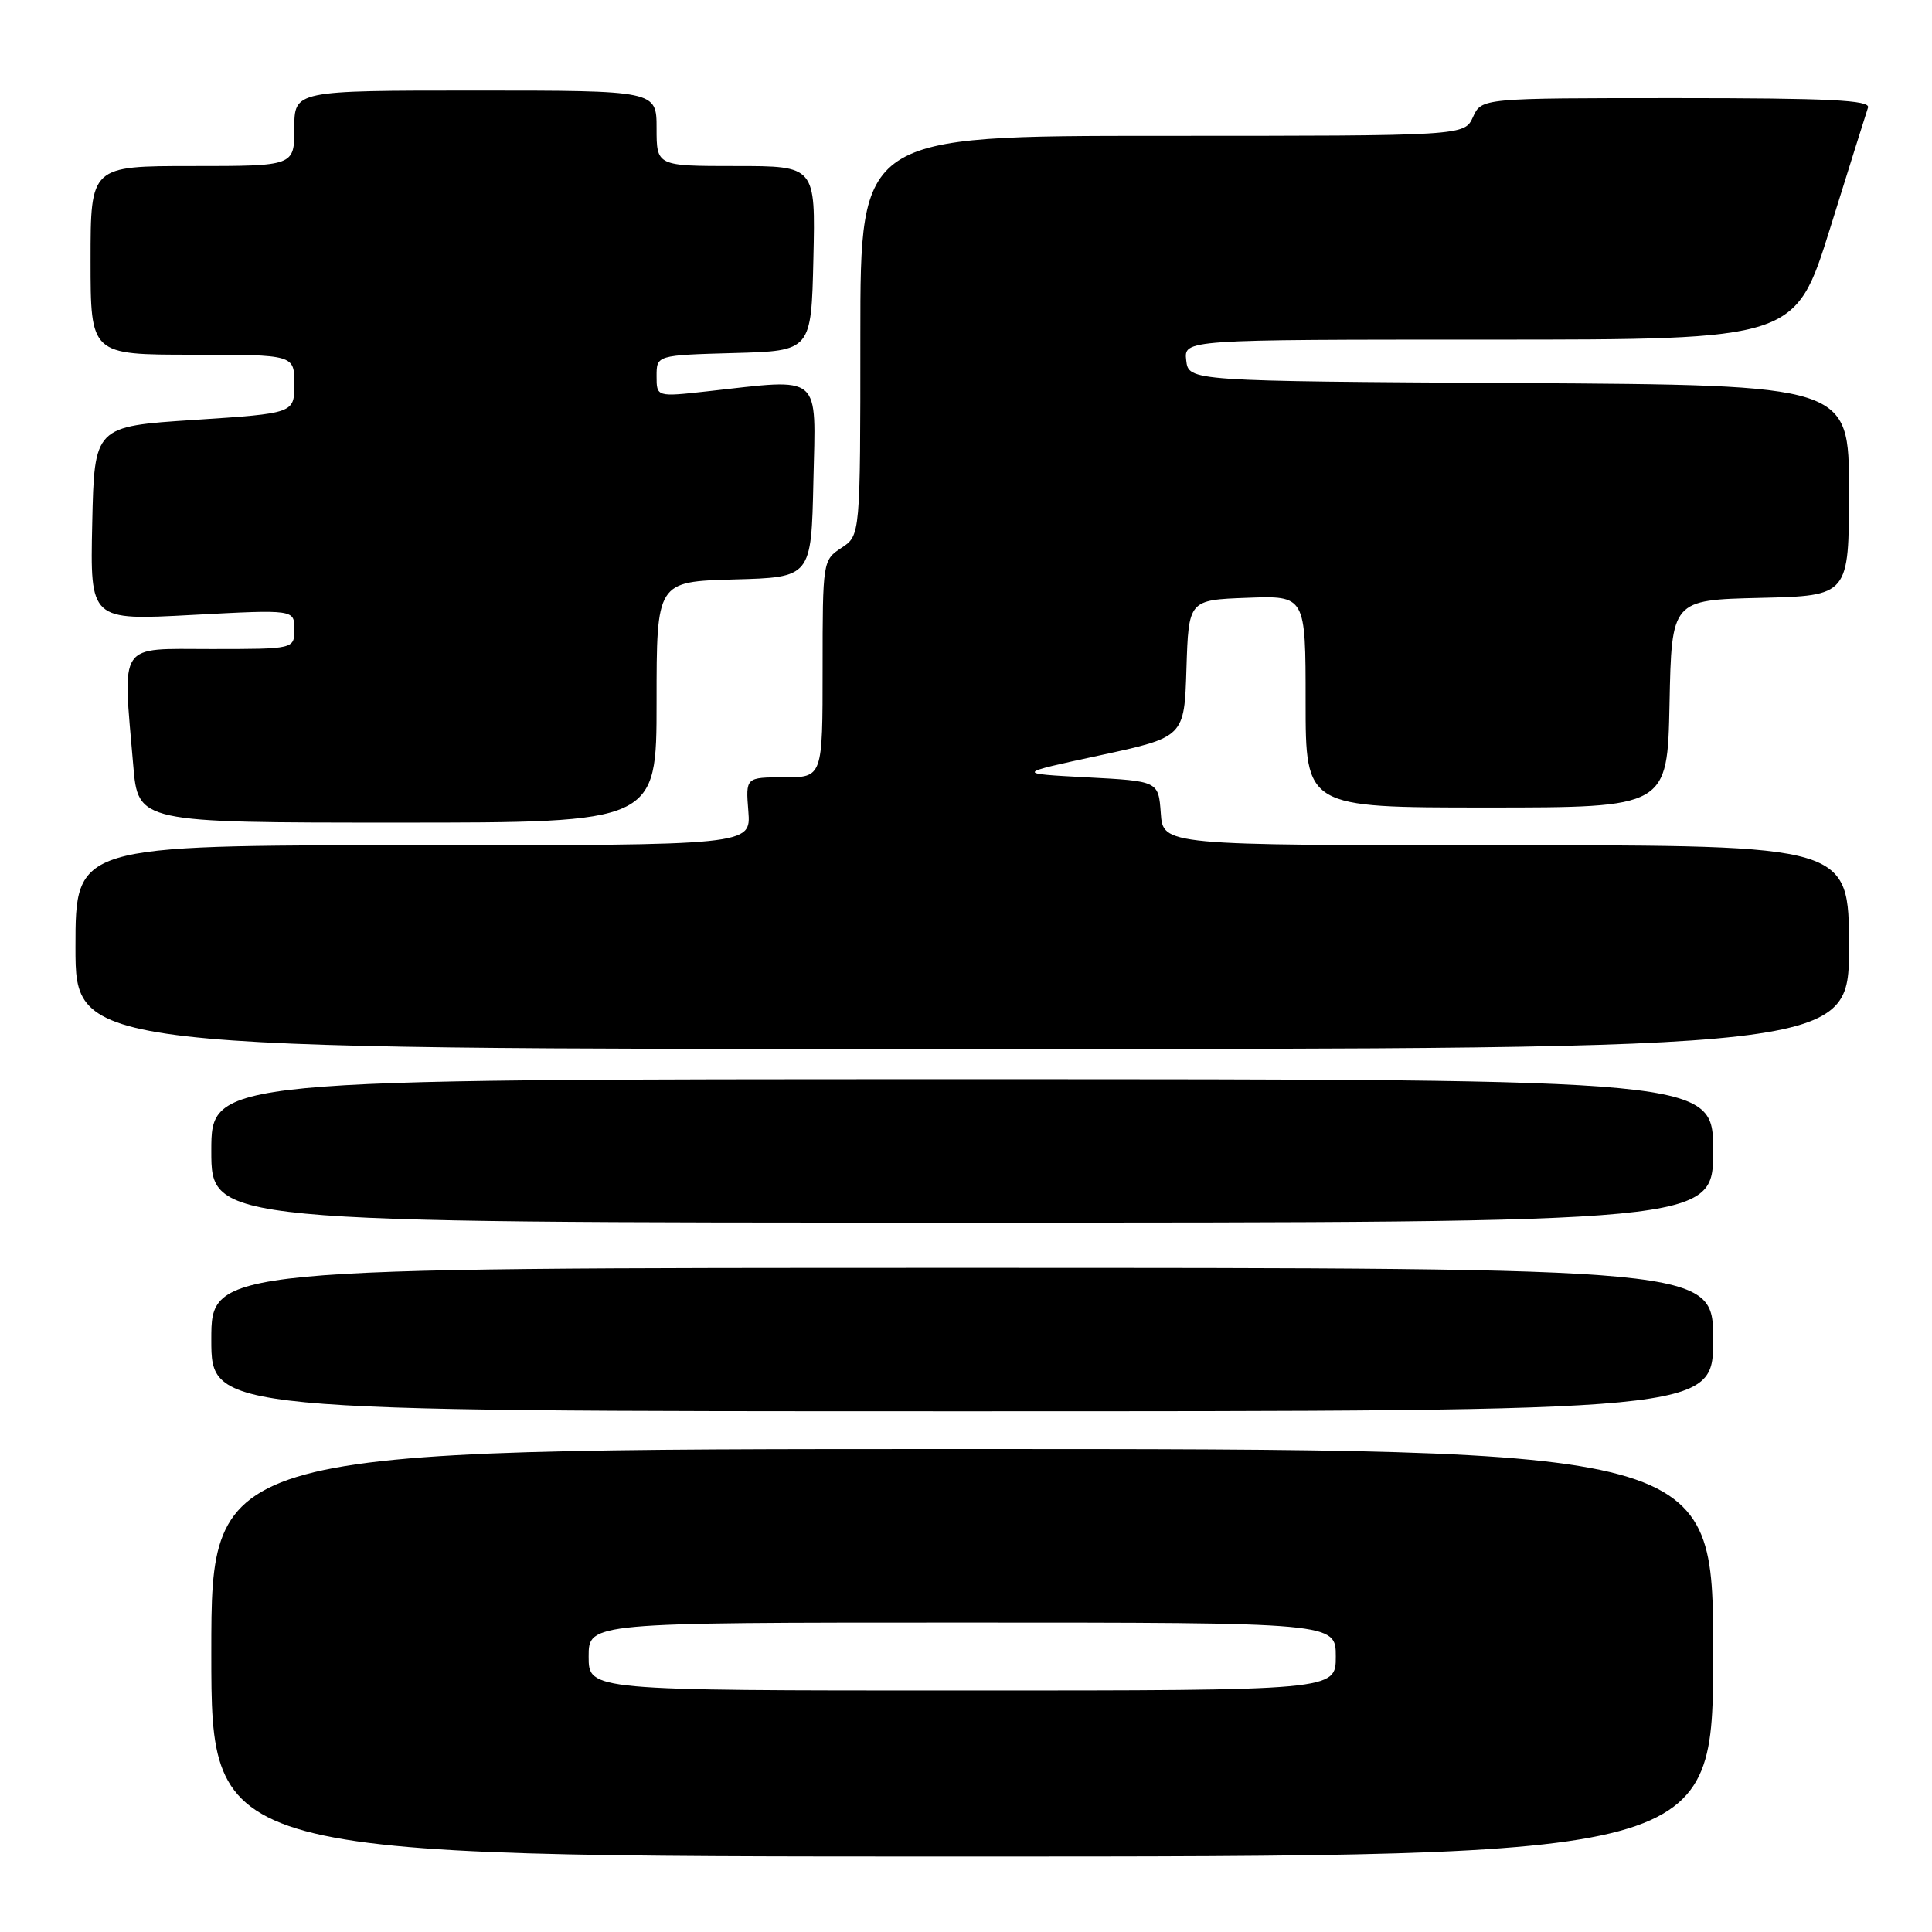 <?xml version="1.0" encoding="UTF-8" standalone="no"?>
<!DOCTYPE svg PUBLIC "-//W3C//DTD SVG 1.1//EN" "http://www.w3.org/Graphics/SVG/1.1/DTD/svg11.dtd" >
<svg xmlns="http://www.w3.org/2000/svg" xmlns:xlink="http://www.w3.org/1999/xlink" version="1.1" viewBox="0 0 256 256">
 <g >
 <path fill="currentColor"
d=" M 227.00 219.00 C 227.00 192.00 227.00 192.00 127.50 192.00 C 28.00 192.00 28.00 192.00 28.00 219.00 C 28.00 246.00 28.00 246.00 127.50 246.00 C 227.00 246.00 227.00 246.00 227.00 219.00 Z  M 227.00 177.50 C 227.00 168.00 227.00 168.00 127.50 168.00 C 28.00 168.00 28.00 168.00 28.00 177.50 C 28.00 187.00 28.00 187.00 127.50 187.00 C 227.00 187.00 227.00 187.00 227.00 177.50 Z  M 227.00 152.50 C 227.00 143.00 227.00 143.00 127.50 143.00 C 28.00 143.00 28.00 143.00 28.00 152.50 C 28.00 162.00 28.00 162.00 127.50 162.00 C 227.00 162.00 227.00 162.00 227.00 152.50 Z  M 245.00 125.50 C 245.00 112.00 245.00 112.00 199.56 112.00 C 154.11 112.00 154.11 112.00 153.81 107.75 C 153.50 103.50 153.50 103.50 144.02 103.00 C 134.54 102.50 134.54 102.50 145.73 100.09 C 156.93 97.67 156.93 97.67 157.21 88.59 C 157.50 79.50 157.50 79.50 165.25 79.21 C 173.00 78.92 173.00 78.92 173.00 92.96 C 173.00 107.00 173.00 107.00 196.97 107.00 C 220.94 107.00 220.94 107.00 221.22 93.25 C 221.50 79.50 221.50 79.50 233.25 79.22 C 245.00 78.94 245.00 78.94 245.00 64.98 C 245.00 51.02 245.00 51.02 201.25 50.76 C 157.50 50.50 157.50 50.50 157.18 47.75 C 156.87 45.00 156.87 45.00 197.38 45.00 C 237.89 45.00 237.89 45.00 242.50 30.25 C 245.03 22.14 247.29 14.94 247.52 14.25 C 247.85 13.27 242.33 13.00 222.13 13.00 C 196.32 13.00 196.32 13.00 195.18 15.50 C 194.04 18.00 194.04 18.00 154.02 18.00 C 114.00 18.00 114.00 18.00 114.00 44.48 C 114.00 70.95 114.00 70.95 111.50 72.59 C 109.03 74.21 109.00 74.37 109.00 88.62 C 109.00 103.00 109.00 103.00 103.90 103.00 C 98.80 103.00 98.80 103.00 99.16 107.50 C 99.51 112.00 99.51 112.00 54.76 112.00 C 10.00 112.00 10.00 112.00 10.00 125.50 C 10.00 139.00 10.00 139.00 127.50 139.00 C 245.00 139.00 245.00 139.00 245.00 125.50 Z  M 87.00 93.03 C 87.00 77.07 87.00 77.07 97.25 76.78 C 107.50 76.50 107.50 76.50 107.78 63.75 C 108.10 49.32 109.08 50.15 93.75 51.85 C 87.00 52.60 87.00 52.60 87.00 49.84 C 87.00 47.07 87.00 47.07 97.25 46.78 C 107.50 46.50 107.50 46.50 107.78 34.25 C 108.06 22.00 108.06 22.00 97.53 22.00 C 87.00 22.00 87.00 22.00 87.00 17.00 C 87.00 12.00 87.00 12.00 63.00 12.00 C 39.00 12.00 39.00 12.00 39.00 17.00 C 39.00 22.00 39.00 22.00 25.50 22.00 C 12.00 22.00 12.00 22.00 12.00 34.50 C 12.00 47.00 12.00 47.00 25.50 47.00 C 39.00 47.00 39.00 47.00 39.00 50.89 C 39.00 54.77 39.00 54.77 25.75 55.64 C 12.50 56.50 12.50 56.50 12.22 69.35 C 11.94 82.21 11.94 82.21 25.47 81.48 C 39.00 80.76 39.00 80.76 39.00 83.38 C 39.00 86.00 39.00 86.00 28.00 86.00 C 15.50 86.00 16.25 84.88 17.65 101.35 C 18.29 109.00 18.29 109.00 52.65 109.00 C 87.00 109.00 87.00 109.00 87.00 93.03 Z  M 78.00 219.50 C 78.00 215.00 78.00 215.00 127.50 215.00 C 177.00 215.00 177.00 215.00 177.00 219.50 C 177.00 224.00 177.00 224.00 127.50 224.00 C 78.00 224.00 78.00 224.00 78.00 219.50 Z "/>
</g>
</svg>